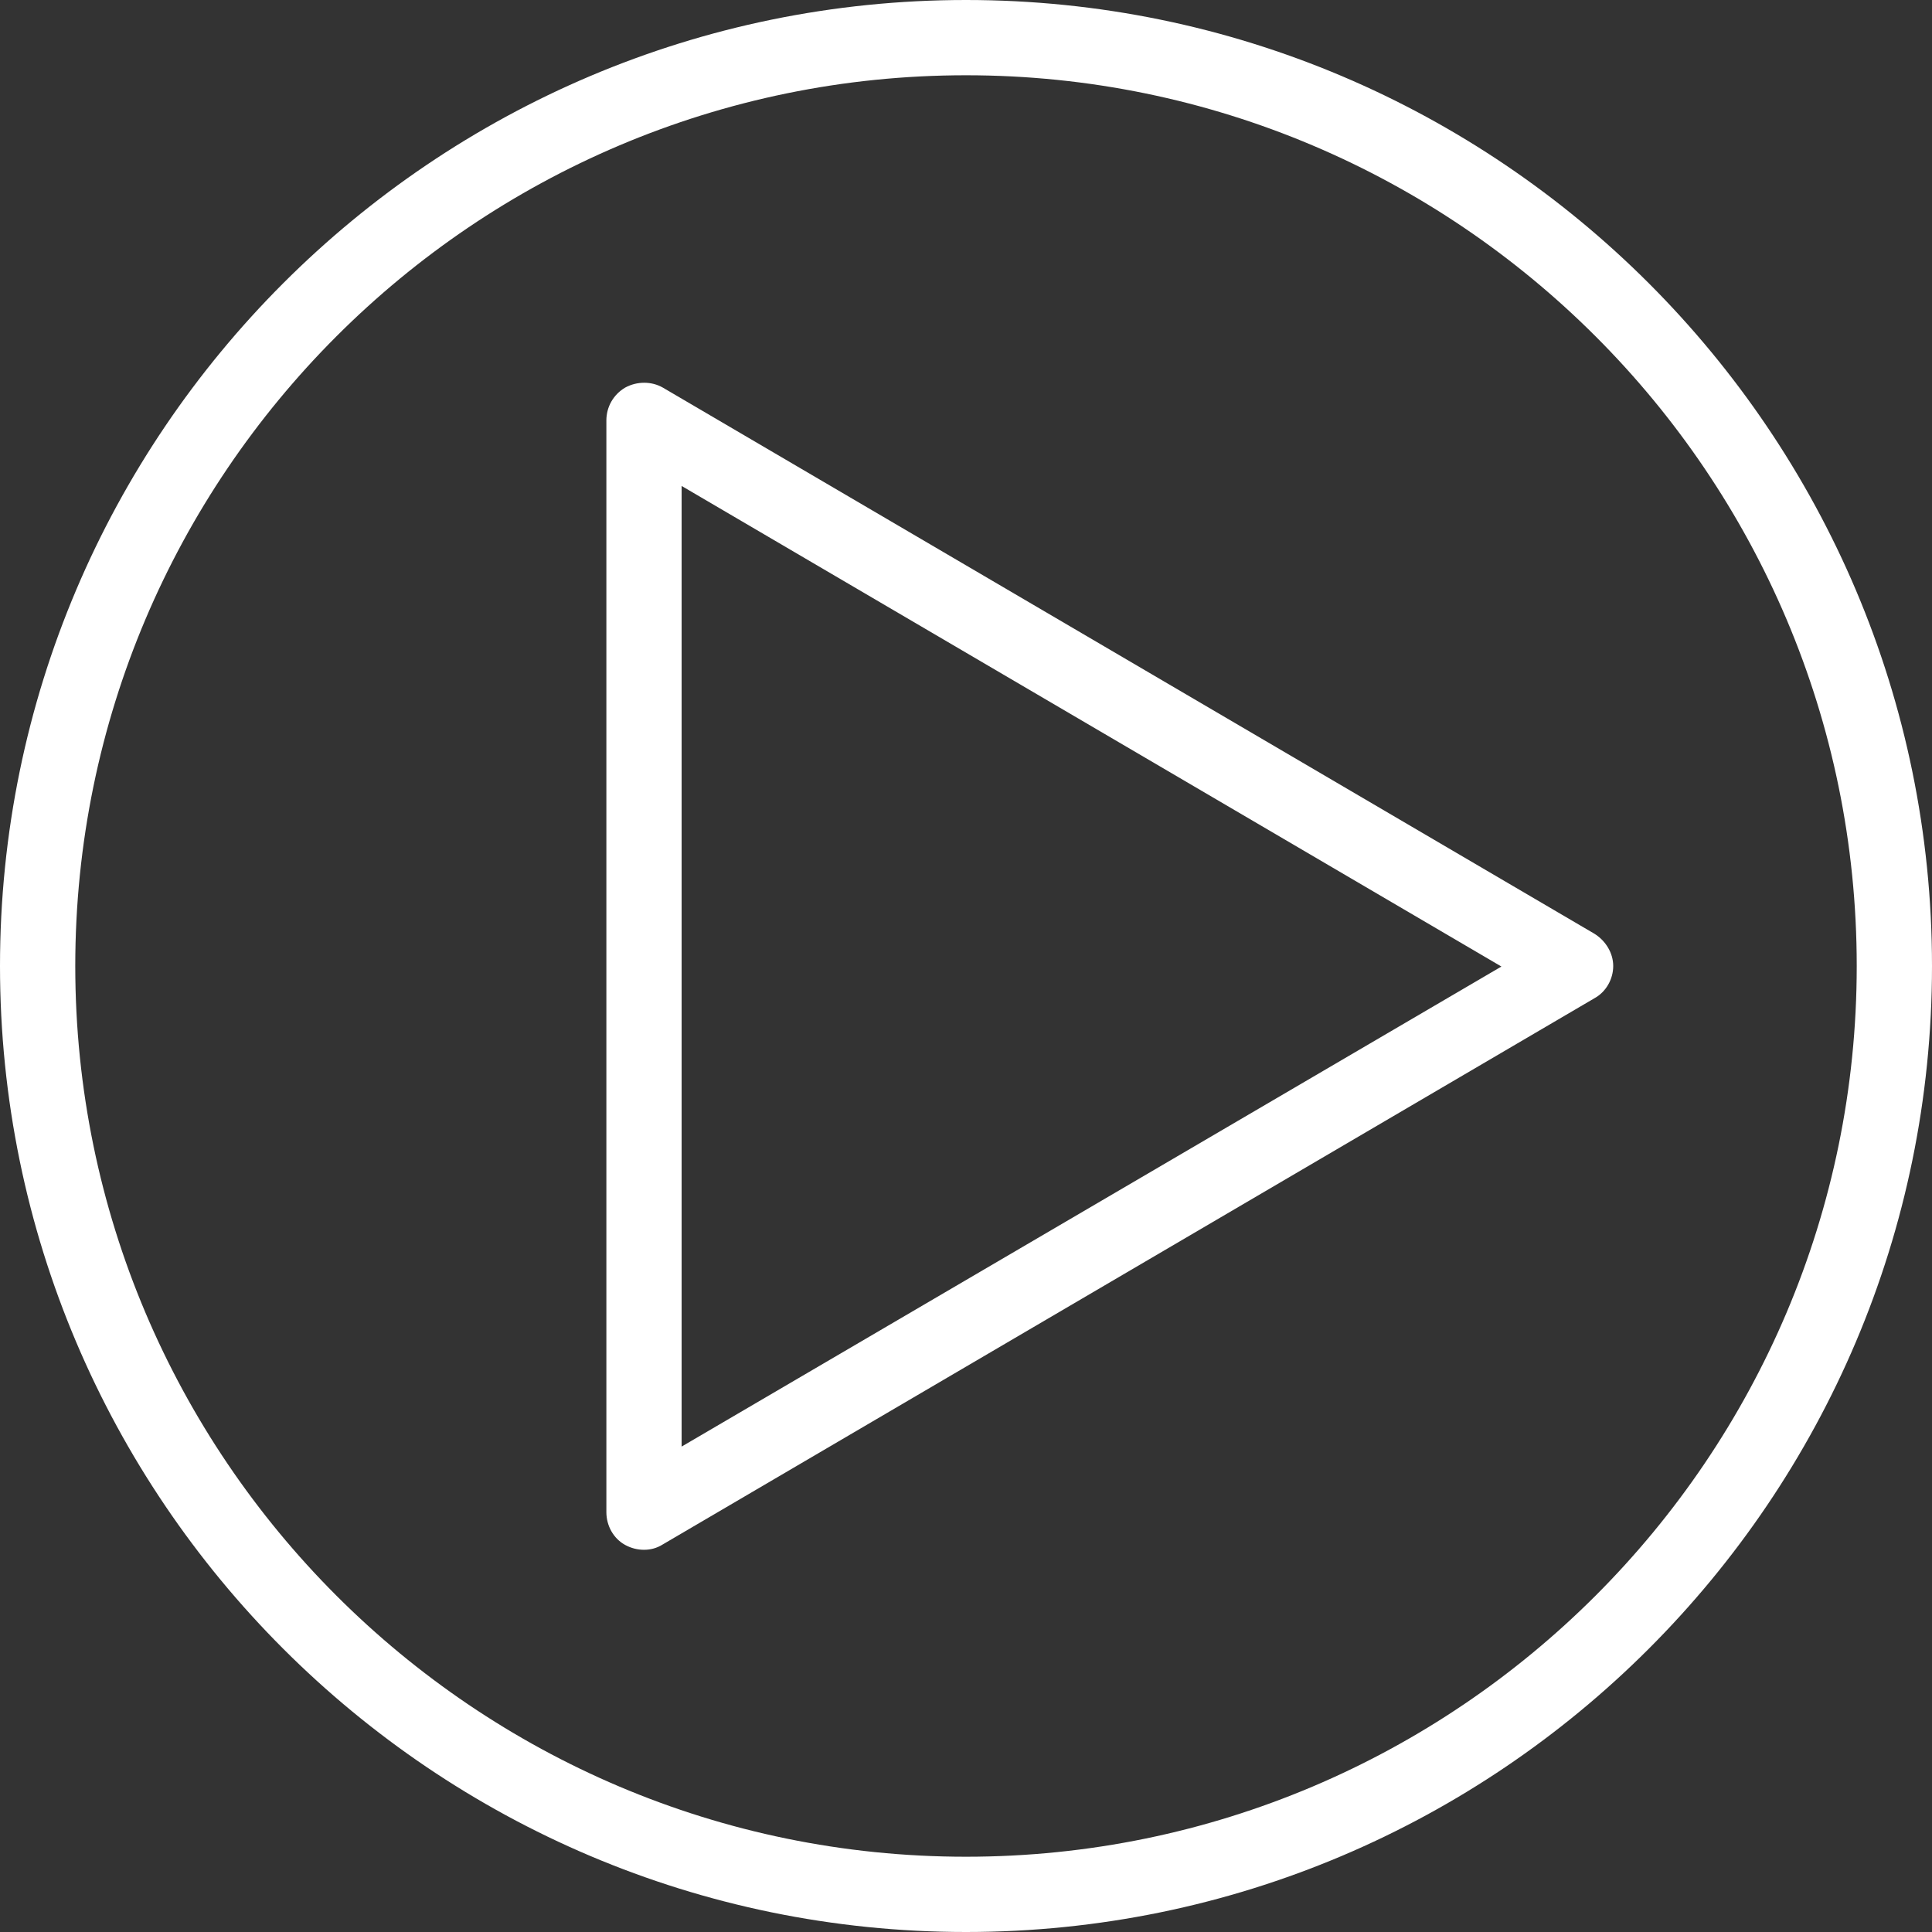 <svg width="119" height="119" viewBox="0 0 119 119" fill="none" xmlns="http://www.w3.org/2000/svg">
<rect x="0" y="0" width="119" height="119" fill="#333333" stroke="none"/>
<path d="M39.667 95.458C39.269 95.458 38.872 95.359 38.508 95.16C37.779 94.763 37.349 93.968 37.349 93.141V25.893C37.349 25.065 37.779 24.303 38.508 23.873C39.236 23.476 40.13 23.476 40.825 23.873L98.207 57.513C98.902 57.944 99.365 58.705 99.365 59.5C99.365 60.295 98.935 61.089 98.207 61.487L40.825 95.127C40.461 95.359 40.064 95.458 39.667 95.458ZM41.984 29.932V89.101L92.478 59.533L41.984 29.932Z" fill="white"/>
<path d="M59.5 119C26.687 119 0 92.313 0 59.5C0 26.687 26.687 0 59.5 0C92.313 0 119 26.687 119 59.5C119 92.313 92.313 119 59.5 119ZM59.5 4.636C29.237 4.636 4.636 29.237 4.636 59.5C4.636 89.763 29.237 114.364 59.5 114.364C89.763 114.364 114.364 89.763 114.364 59.5C114.364 29.237 89.763 4.636 59.5 4.636Z" fill="white"/>
</svg>
